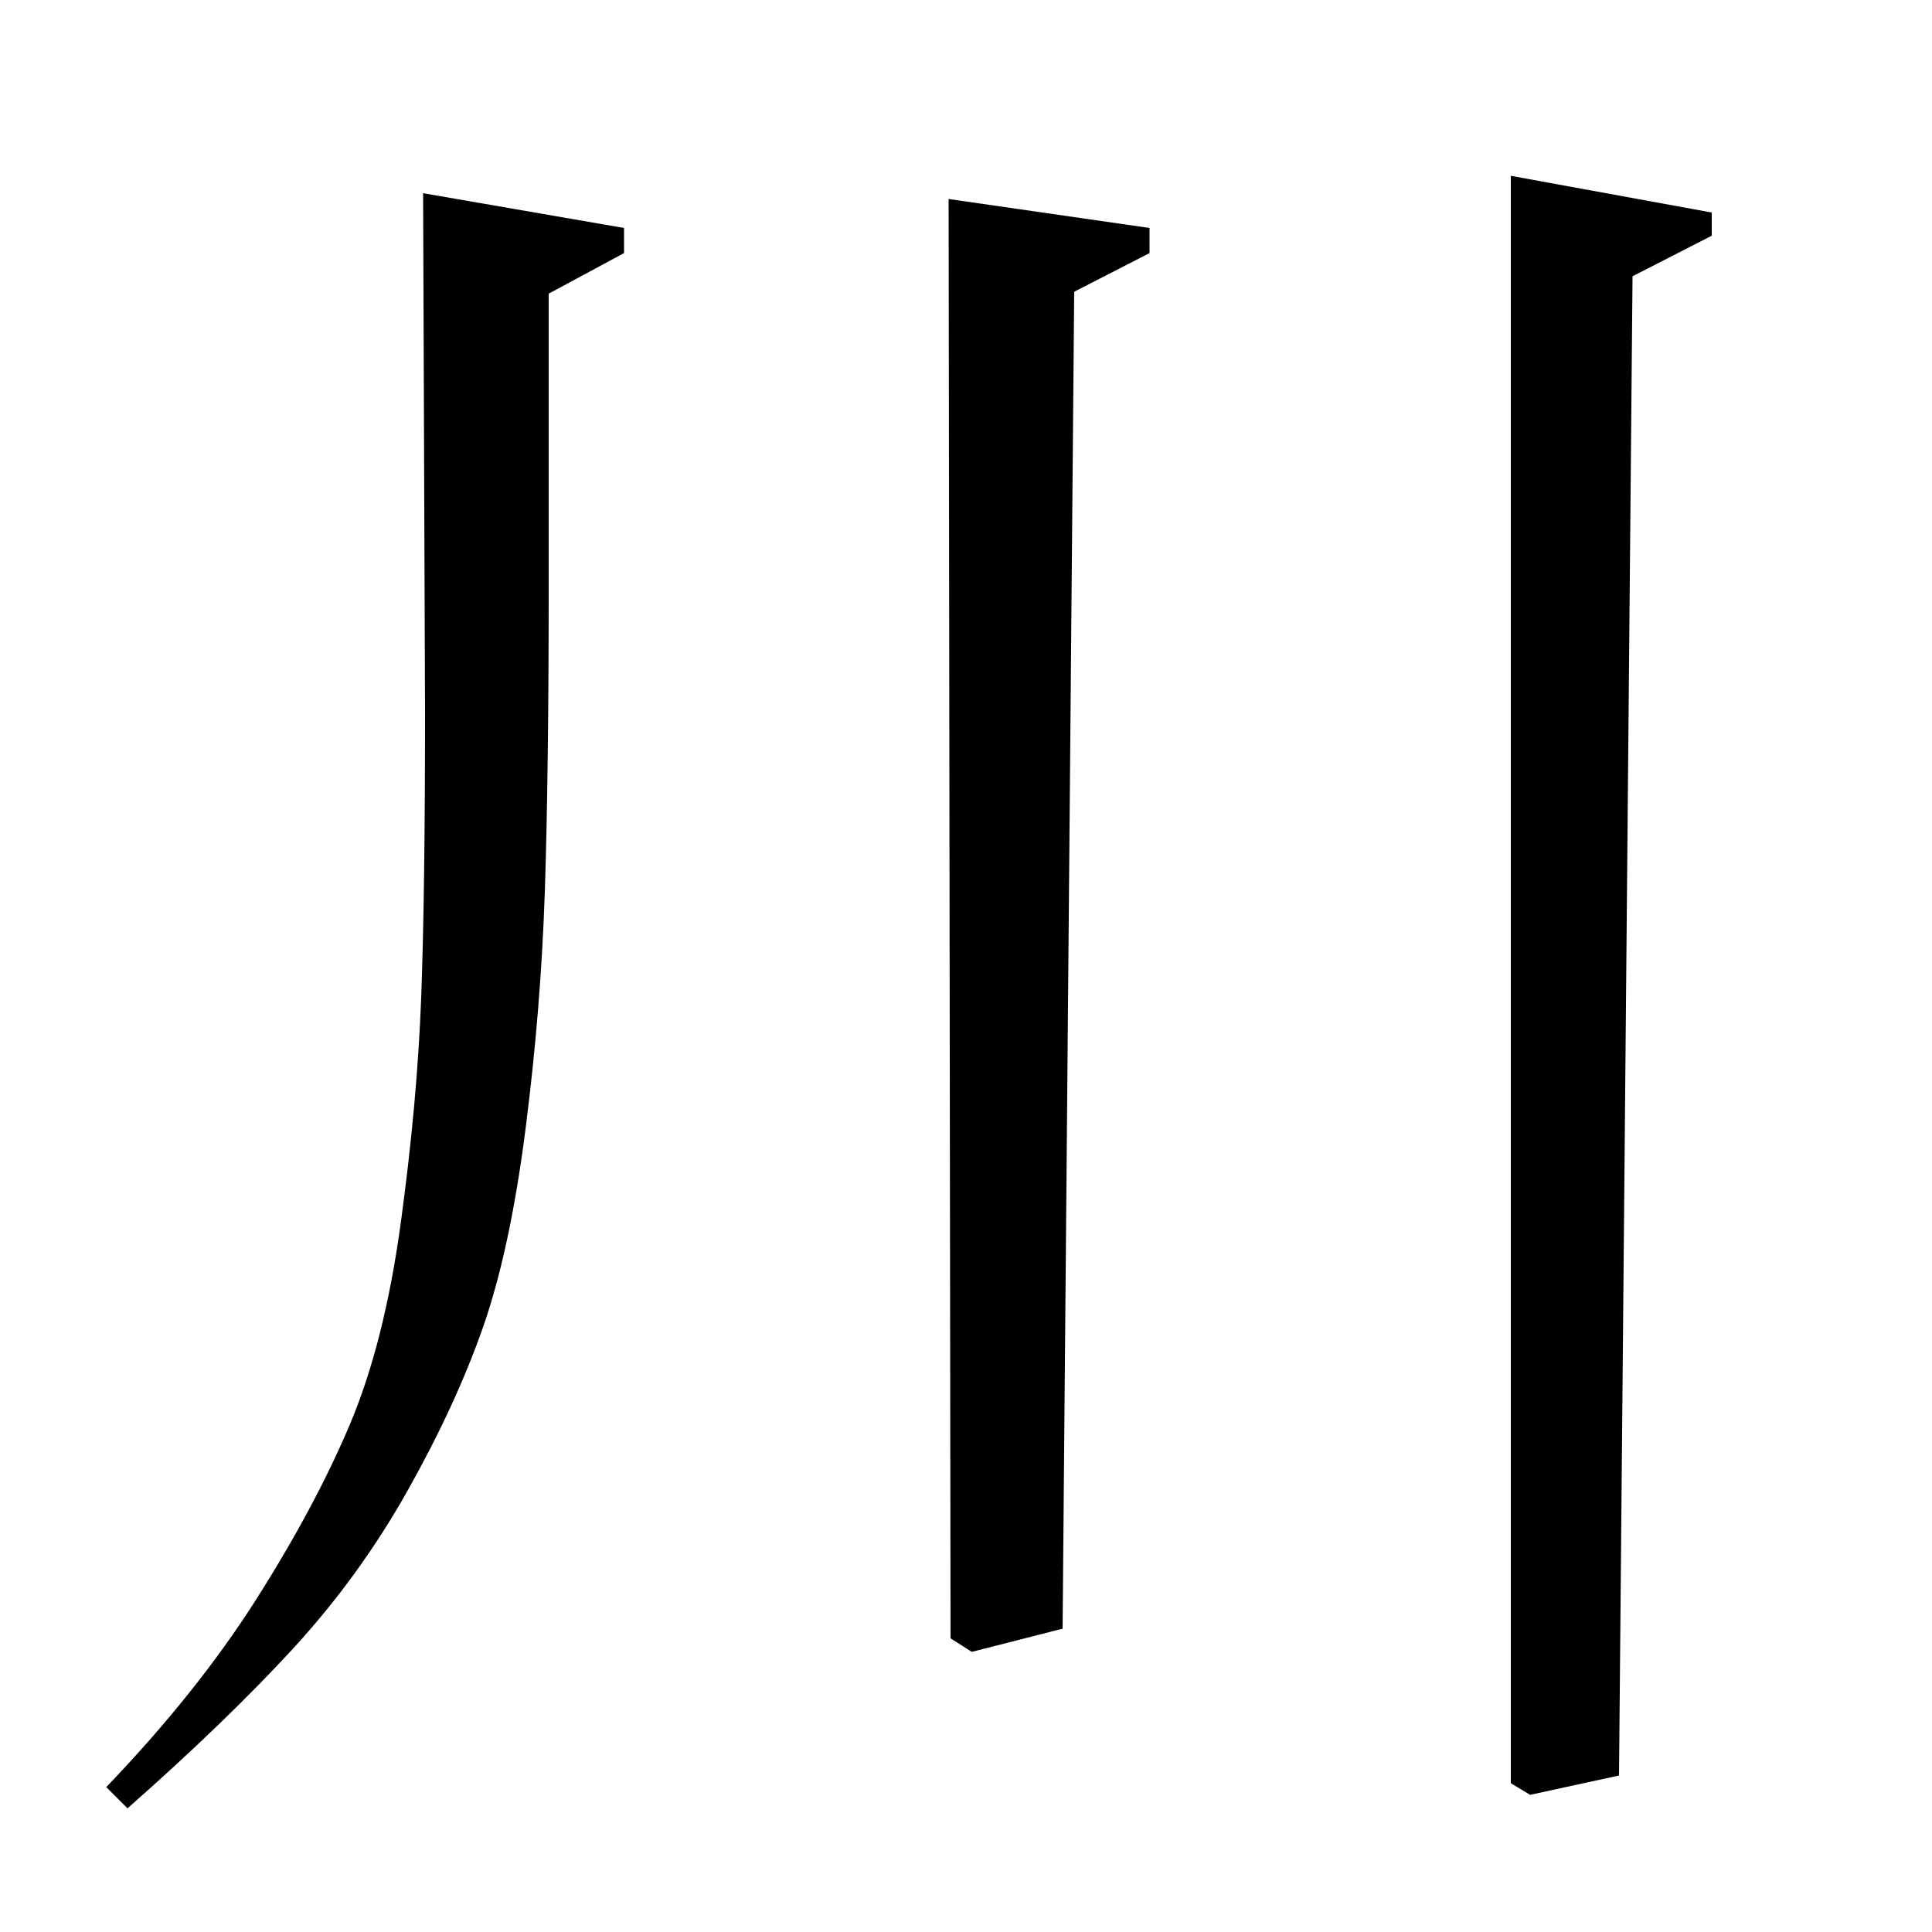 <?xml version="1.0" standalone="no"?>
<!DOCTYPE svg PUBLIC "-//W3C//DTD SVG 1.1//EN" "http://www.w3.org/Graphics/SVG/1.1/DTD/svg11.dtd" >
<svg xmlns="http://www.w3.org/2000/svg" xmlns:xlink="http://www.w3.org/1999/xlink" version="1.1" viewBox="0 -140 1000 1000">
  <g transform="matrix(1 0 0 -1 0 860)">
   <path fill="currentColor"
d="M66 64l-11 11q47 49 77.5 97t48.5 90.5t26.5 105t10.5 116t2 147.5l-1 269l104 -18v-13l-39 -21v-152q0 -97 -2 -157.5t-10 -123t-22 -102.5t-39 -84.5t-59.5 -82t-85.5 -82.5zM491 897l104 -15v-13l-39 -20l-6 -692l-47 -12l-11 7zM782 909l104 -19v-12l-41 -21l-7 -776
l-46 -10l-10 6v832z" />
  </g>

</svg>

